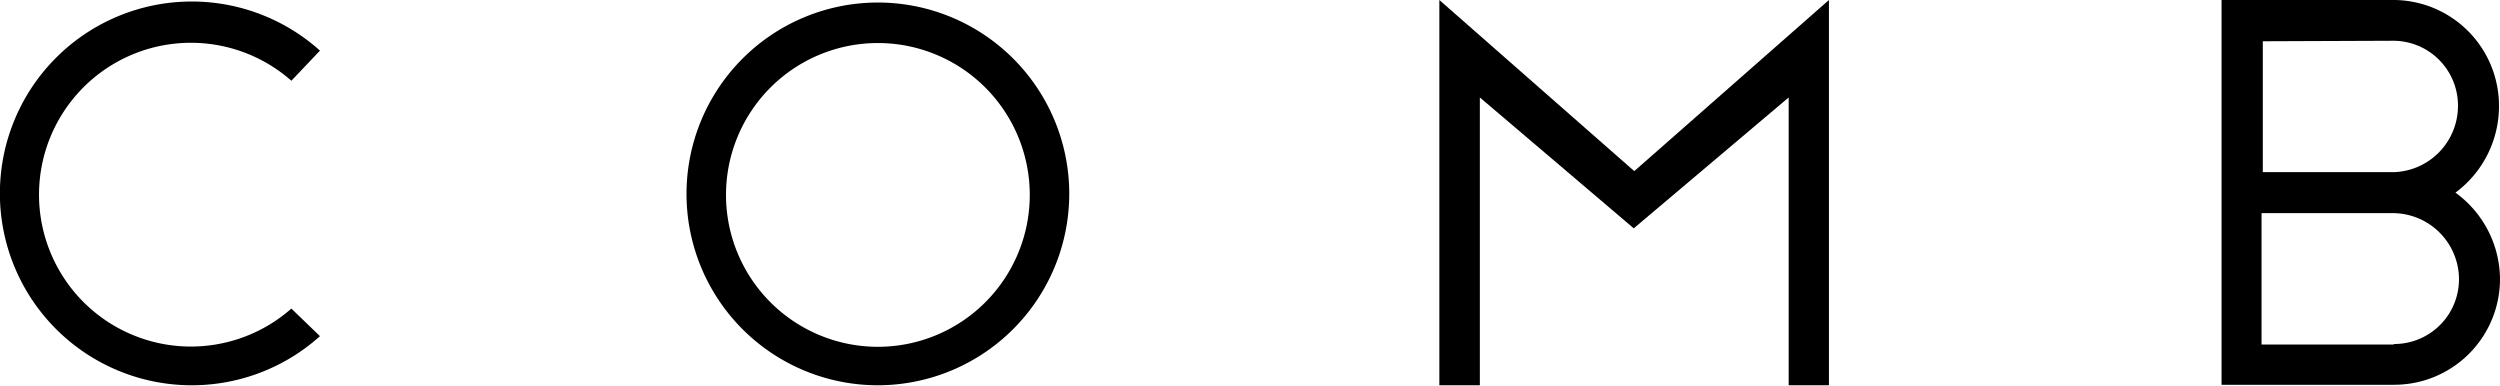 <svg xmlns="http://www.w3.org/2000/svg" viewBox="0 0 98.76 15.26"><title>Ресурс 4</title><g id="Слой_2" data-name="Слой 2"><g id="Layer_1" data-name="Layer 1"><path d="M11.51,12.19a6,6,0,1,1,0-9L12.64,2a7.58,7.58,0,1,0,0,11.28Z"/><path d="M34.68,15.22a7.56,7.56,0,1,1,7.56-7.56A7.57,7.57,0,0,1,34.68,15.22Zm0-13.52a6,6,0,1,0,6,6A6,6,0,0,0,34.68,1.7Z"/><polygon points="72.25 15.22 70.66 15.22 70.66 3.85 64.54 9.02 58.46 3.85 58.46 15.22 56.86 15.22 56.86 0 64.56 6.76 72.25 0 72.25 15.22"/><path d="M97,7.61a4.25,4.25,0,0,0,1.72-3.42A4.18,4.18,0,0,0,94.59,0H87.76v15.2h6.83A4.18,4.18,0,0,0,98.76,11,4.25,4.25,0,0,0,97,7.61Zm-2.46-6a2.56,2.56,0,0,1,2.56,2.56A2.62,2.62,0,0,1,94.59,6.8h-5.2V1.63Zm0,12h-5.2V8.42h5.2A2.62,2.62,0,0,1,97.14,11,2.56,2.56,0,0,1,94.59,13.59Z"/></g></g></svg>